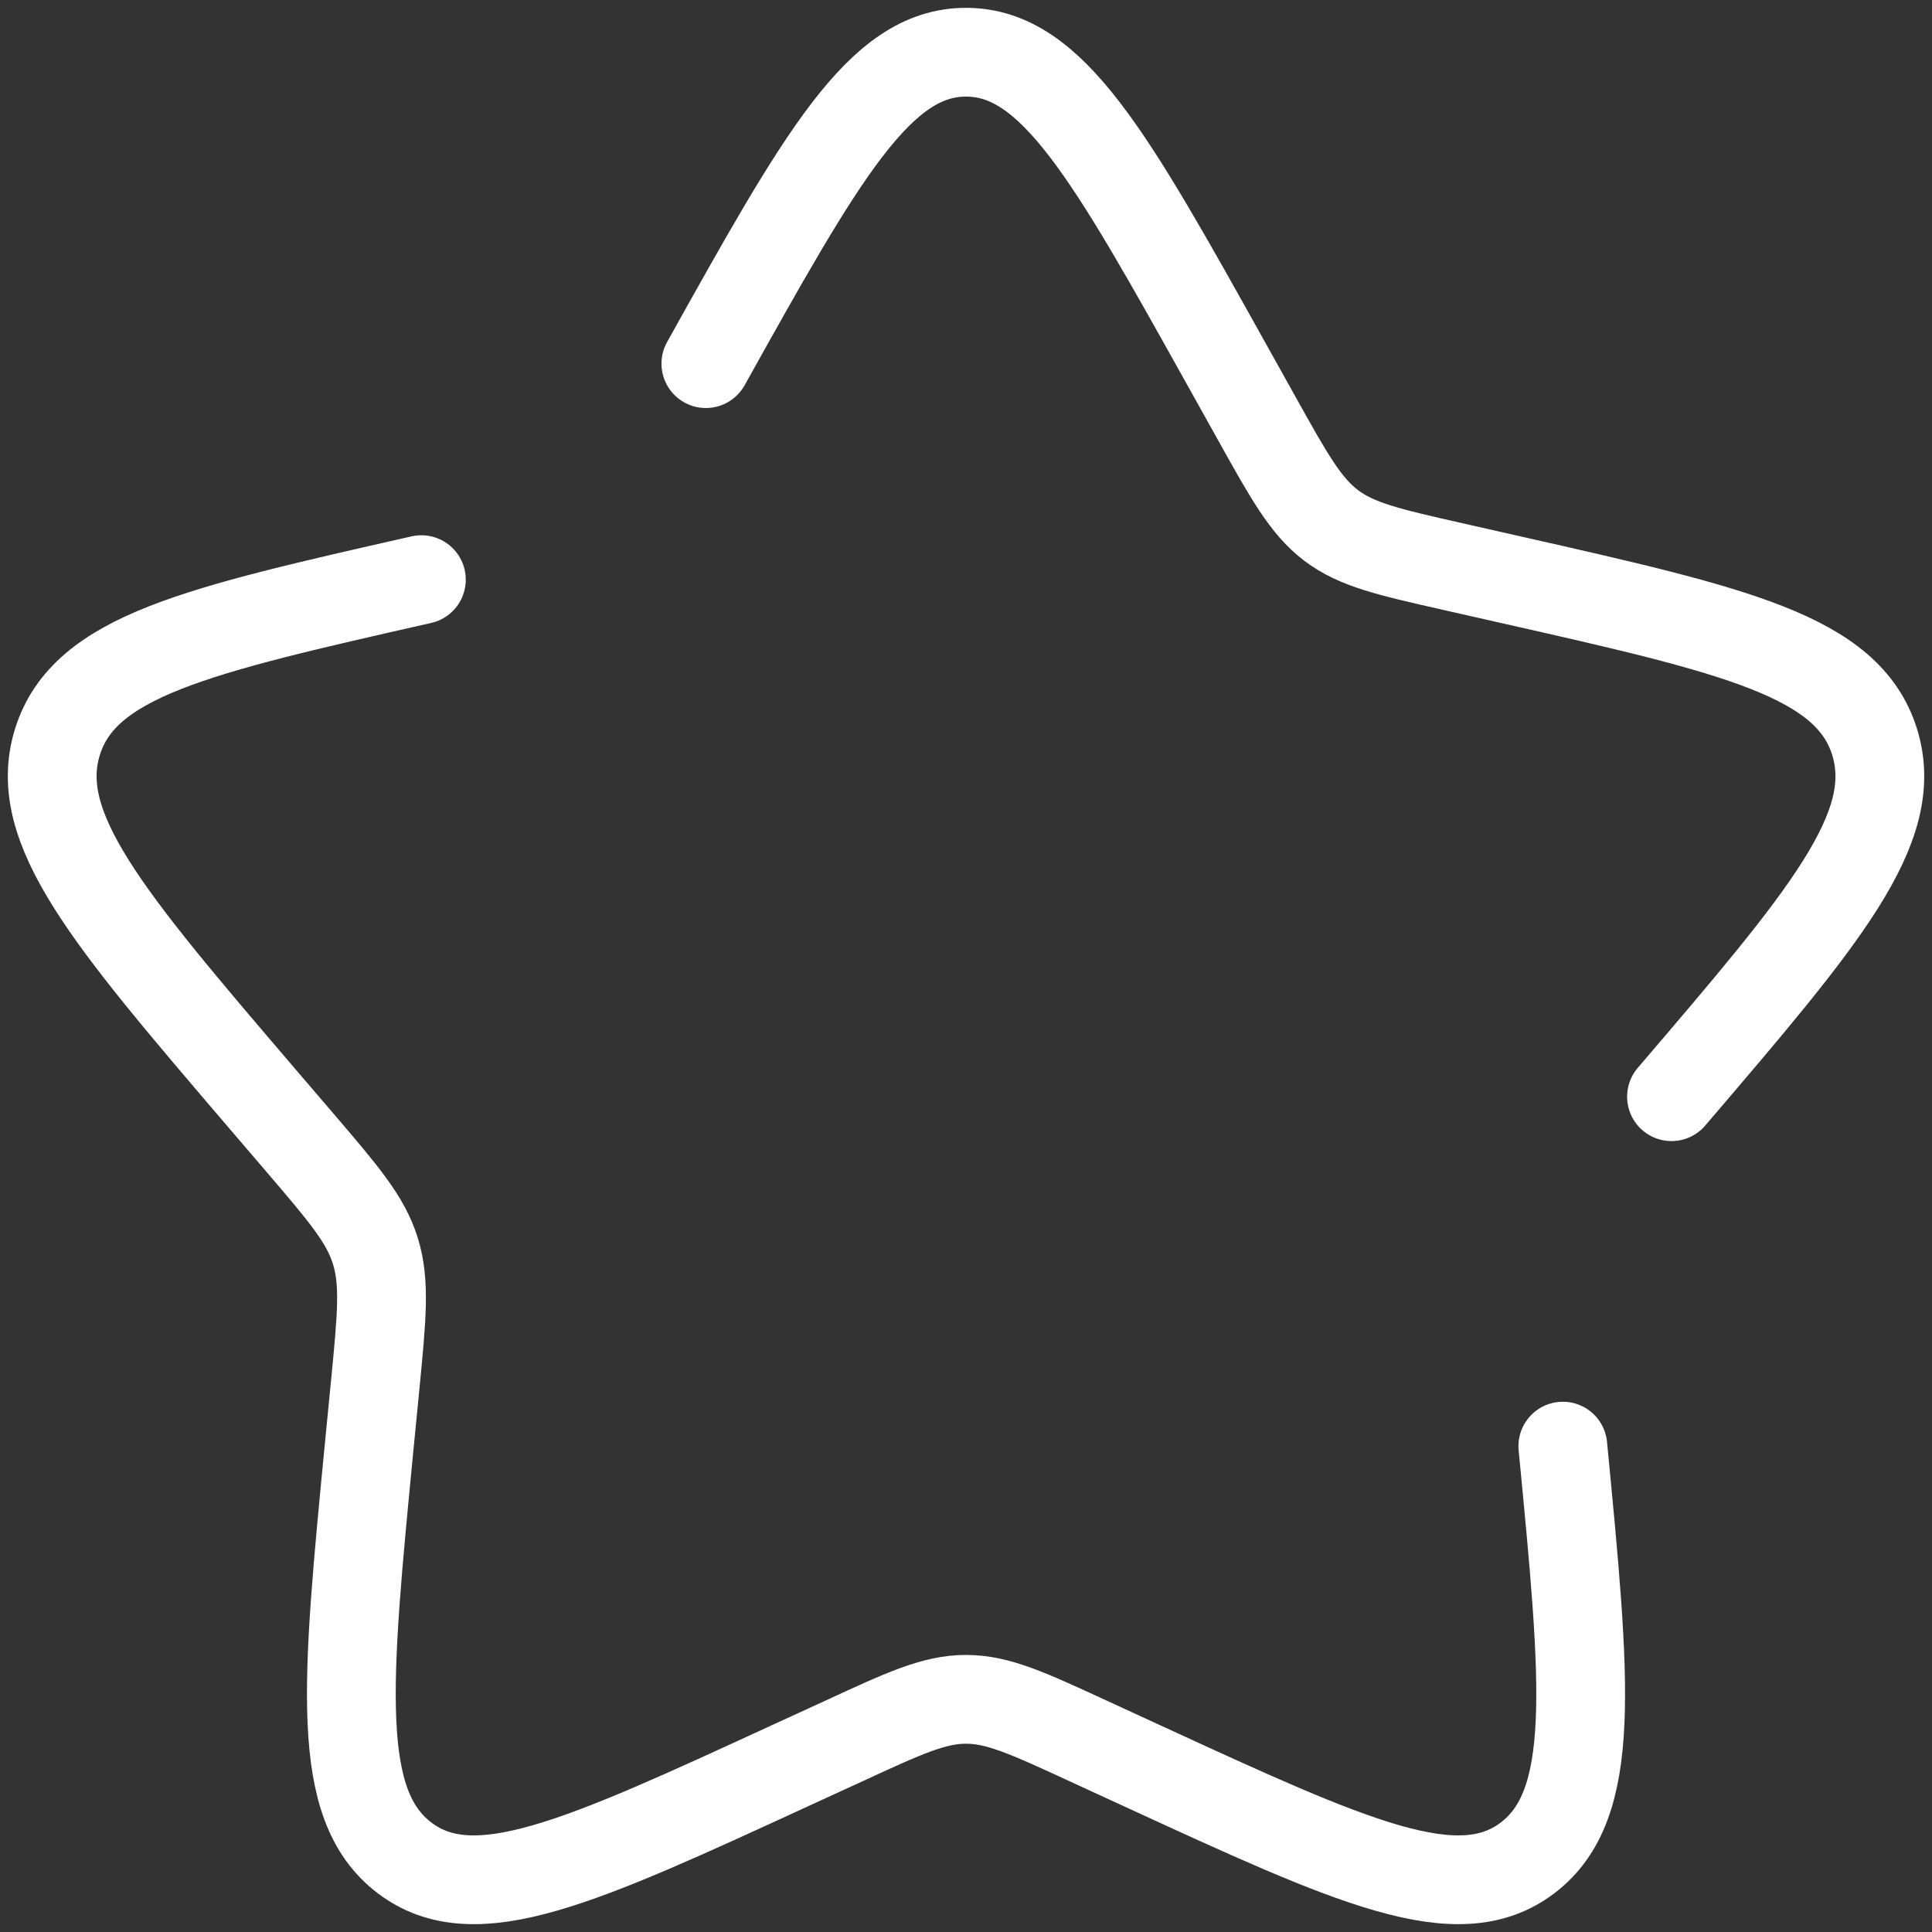 <svg width="37" height="37" viewBox="0 0 37 37" fill="none" xmlns="http://www.w3.org/2000/svg">
<rect x="0" y="0" width="37" height="37" fill="#333333" stroke="none"/>
<path d="M8.07 11.101C3.765 12.076 1.613 12.562 1.1 14.209C0.589 15.854 2.056 17.571 4.99 21.003L5.75 21.89C6.583 22.865 7.001 23.353 7.188 23.955C7.376 24.559 7.313 25.21 7.187 26.51L7.071 27.695C6.628 32.274 6.406 34.563 7.747 35.58C9.087 36.599 11.103 35.669 15.132 33.814L16.177 33.335C17.321 32.806 17.893 32.544 18.5 32.544C19.108 32.544 19.68 32.806 20.826 33.335L21.867 33.814C25.898 35.669 27.914 36.597 29.253 35.582C30.595 34.563 30.372 32.274 29.93 27.695M32.011 21.003C34.945 17.573 36.412 15.856 35.901 14.209C35.388 12.562 33.236 12.074 28.93 11.101L27.817 10.849C26.594 10.572 25.983 10.434 25.492 10.062C25.002 9.689 24.687 9.124 24.057 7.993L23.483 6.964C21.265 2.988 20.158 1 18.5 1C16.843 1 15.736 2.988 13.518 6.964" stroke="white" stroke-width="1.7" stroke-linecap="round"/>
</svg>
